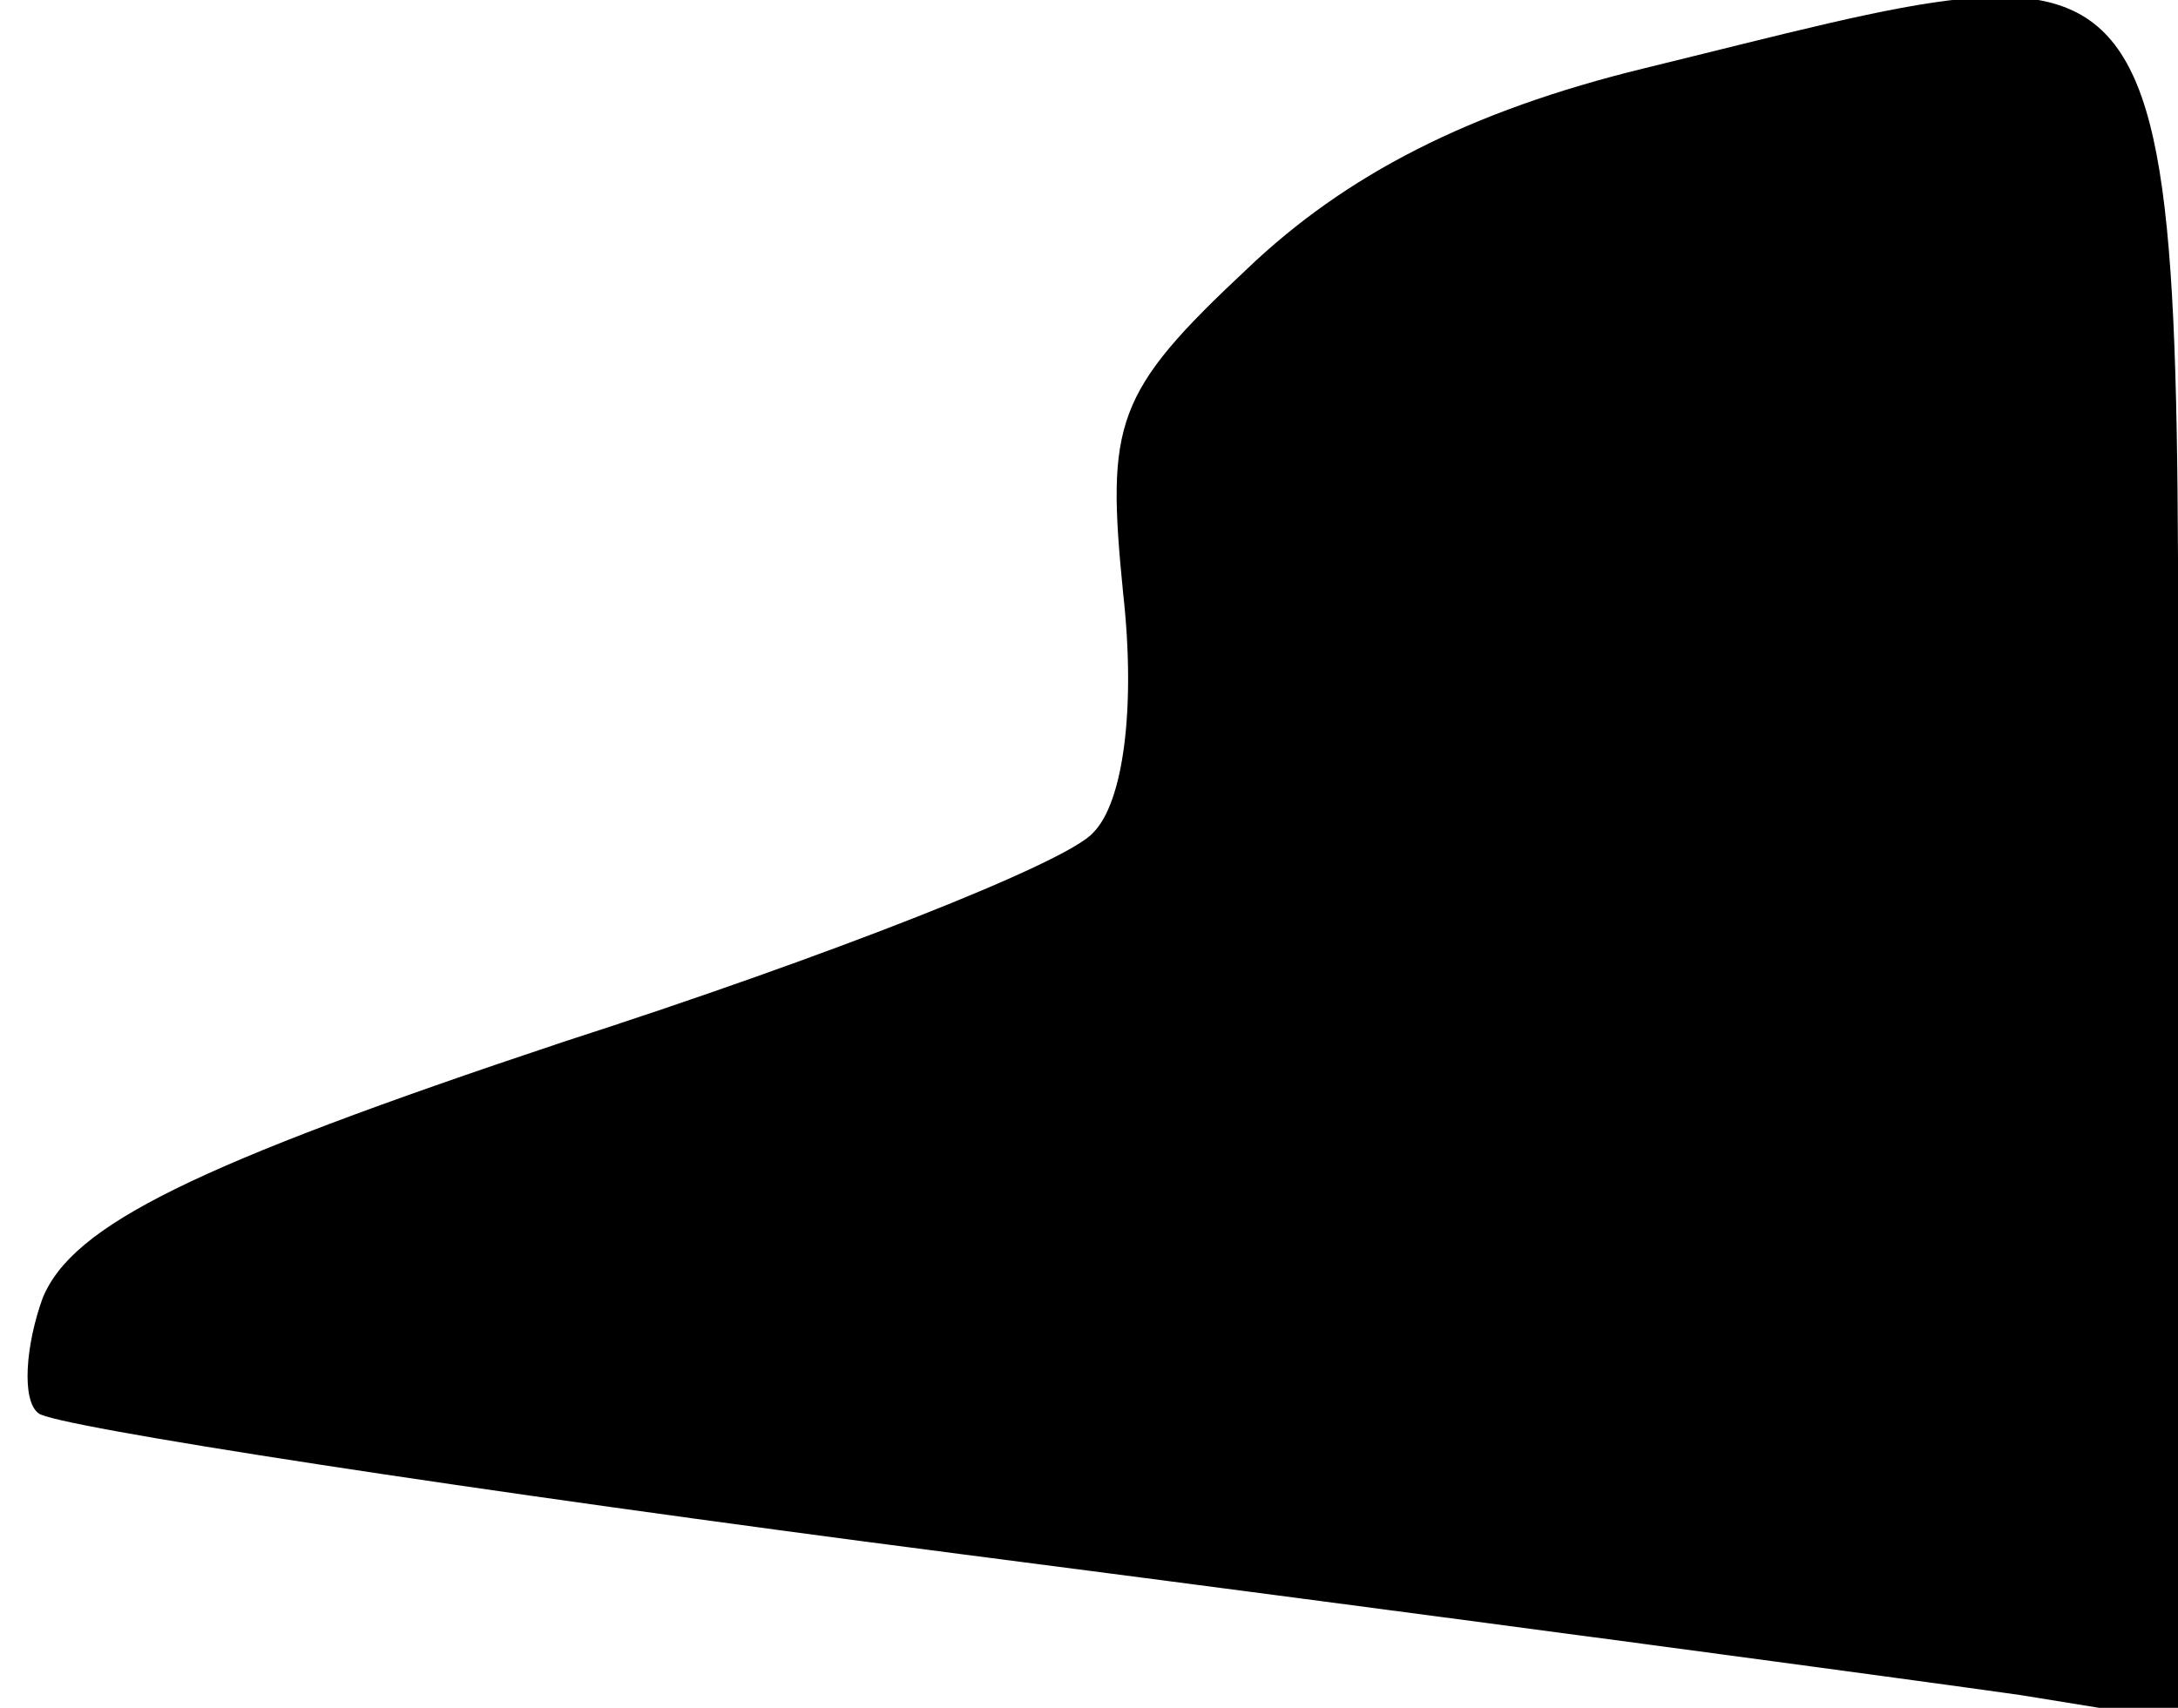 <?xml version="1.0" standalone="no"?>
<!DOCTYPE svg PUBLIC "-//W3C//DTD SVG 20010904//EN"
 "http://www.w3.org/TR/2001/REC-SVG-20010904/DTD/svg10.dtd">
<svg version="1.0" xmlns="http://www.w3.org/2000/svg"
 width="51pt" height="40pt" viewBox="0 0 51 40"
 preserveAspectRatio="xMidYMid meet">
<g transform="translate(0,40) scale(0.1,-0.1)"
fill="#000000" stroke="none">
<path fill="#000000" stroke="none" d="M385 384 c-41 -10 -70 -25 -93 -47 -31
-29 -33 -36 -29 -76 3 -27 0 -49 -7 -56 -6 -7 -62 -29 -124 -49 -87 -29 -115
-43 -122 -60 -4 -11 -5 -24 -1 -27 3 -3 100 -18 216 -33 116 -15 227 -30 248
-33 l37 -6 0 196 c0 232 6 223 -125 191z"/>
</g>
</svg>
